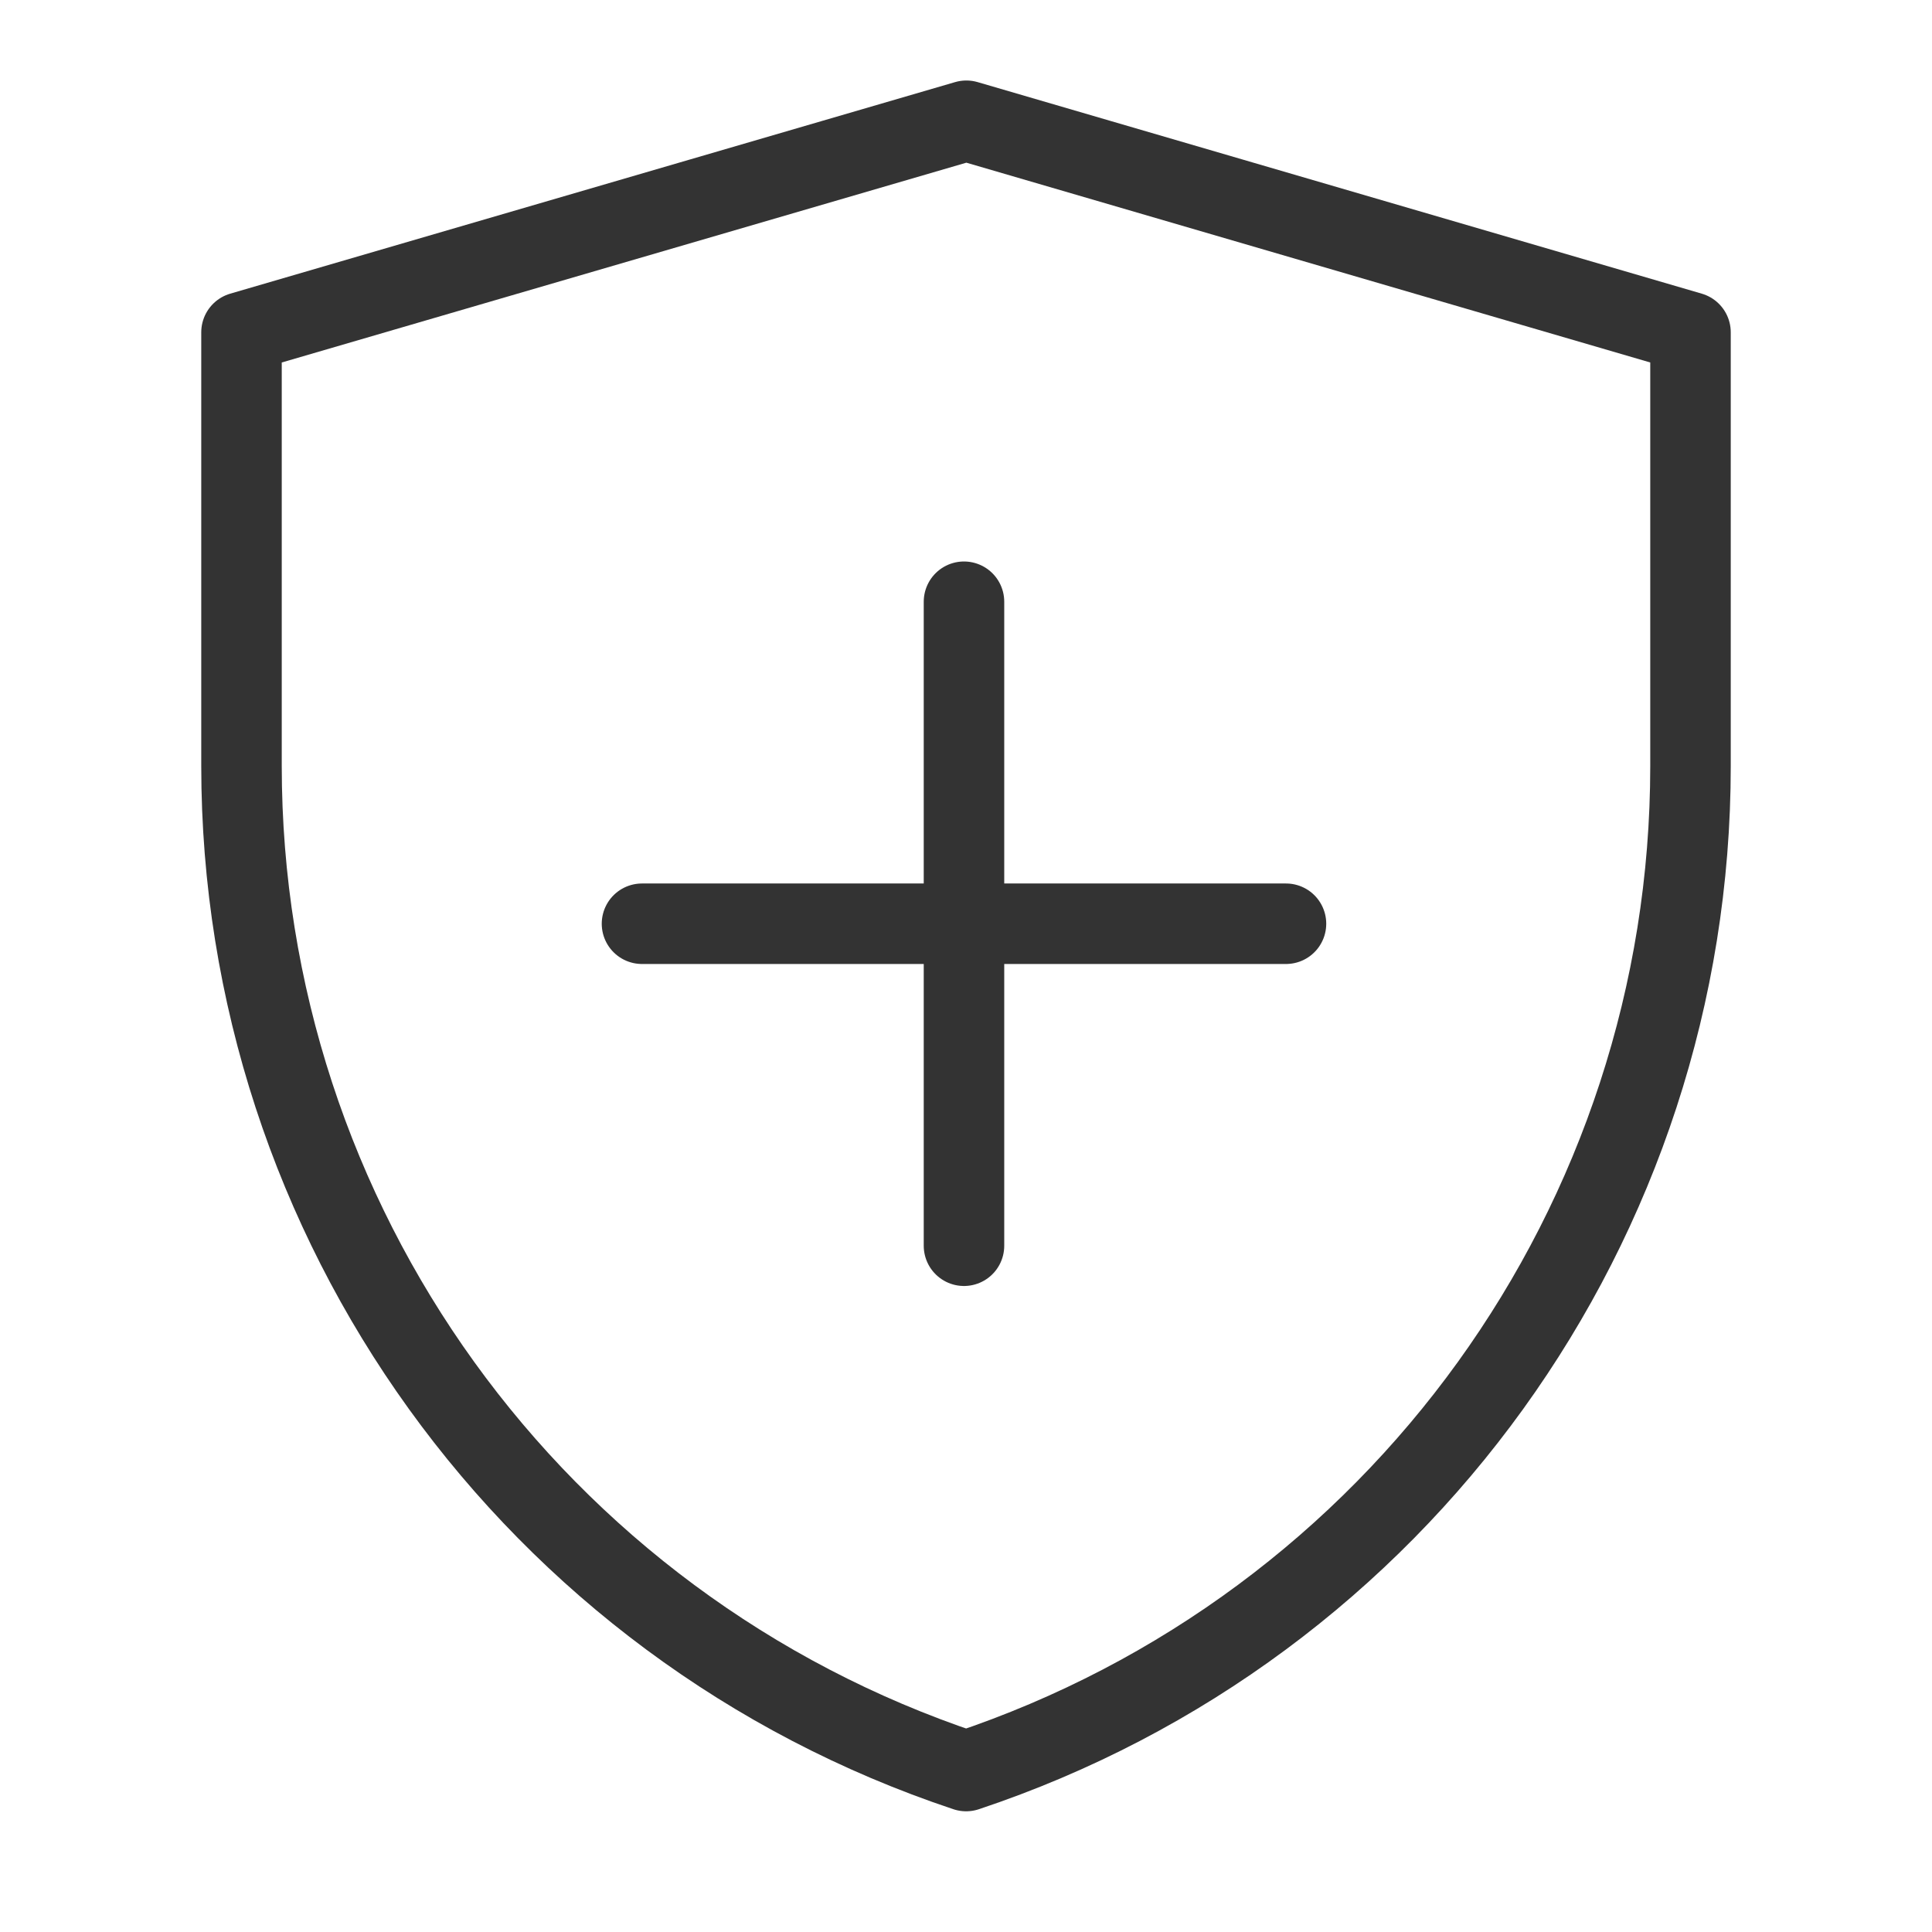<svg width="48" height="48" viewBox="0 0 48 48" fill="none" xmlns="http://www.w3.org/2000/svg"><path d="M6 8.256L24.009 3L42 8.256V19.034C42 30.362 34.75 40.419 24.003 44.001C13.252 40.419 6 30.36 6 19.029V8.256Z" fill="none" stroke="#333" stroke-width="2" stroke-linejoin="round"/><path d="M23.95 14.95V30.95" stroke="#333" stroke-width="2" stroke-linecap="round" stroke-linejoin="round"/><path d="M15.95 22.95H31.95" stroke="#333" stroke-width="2" stroke-linecap="round" stroke-linejoin="round"/></svg>